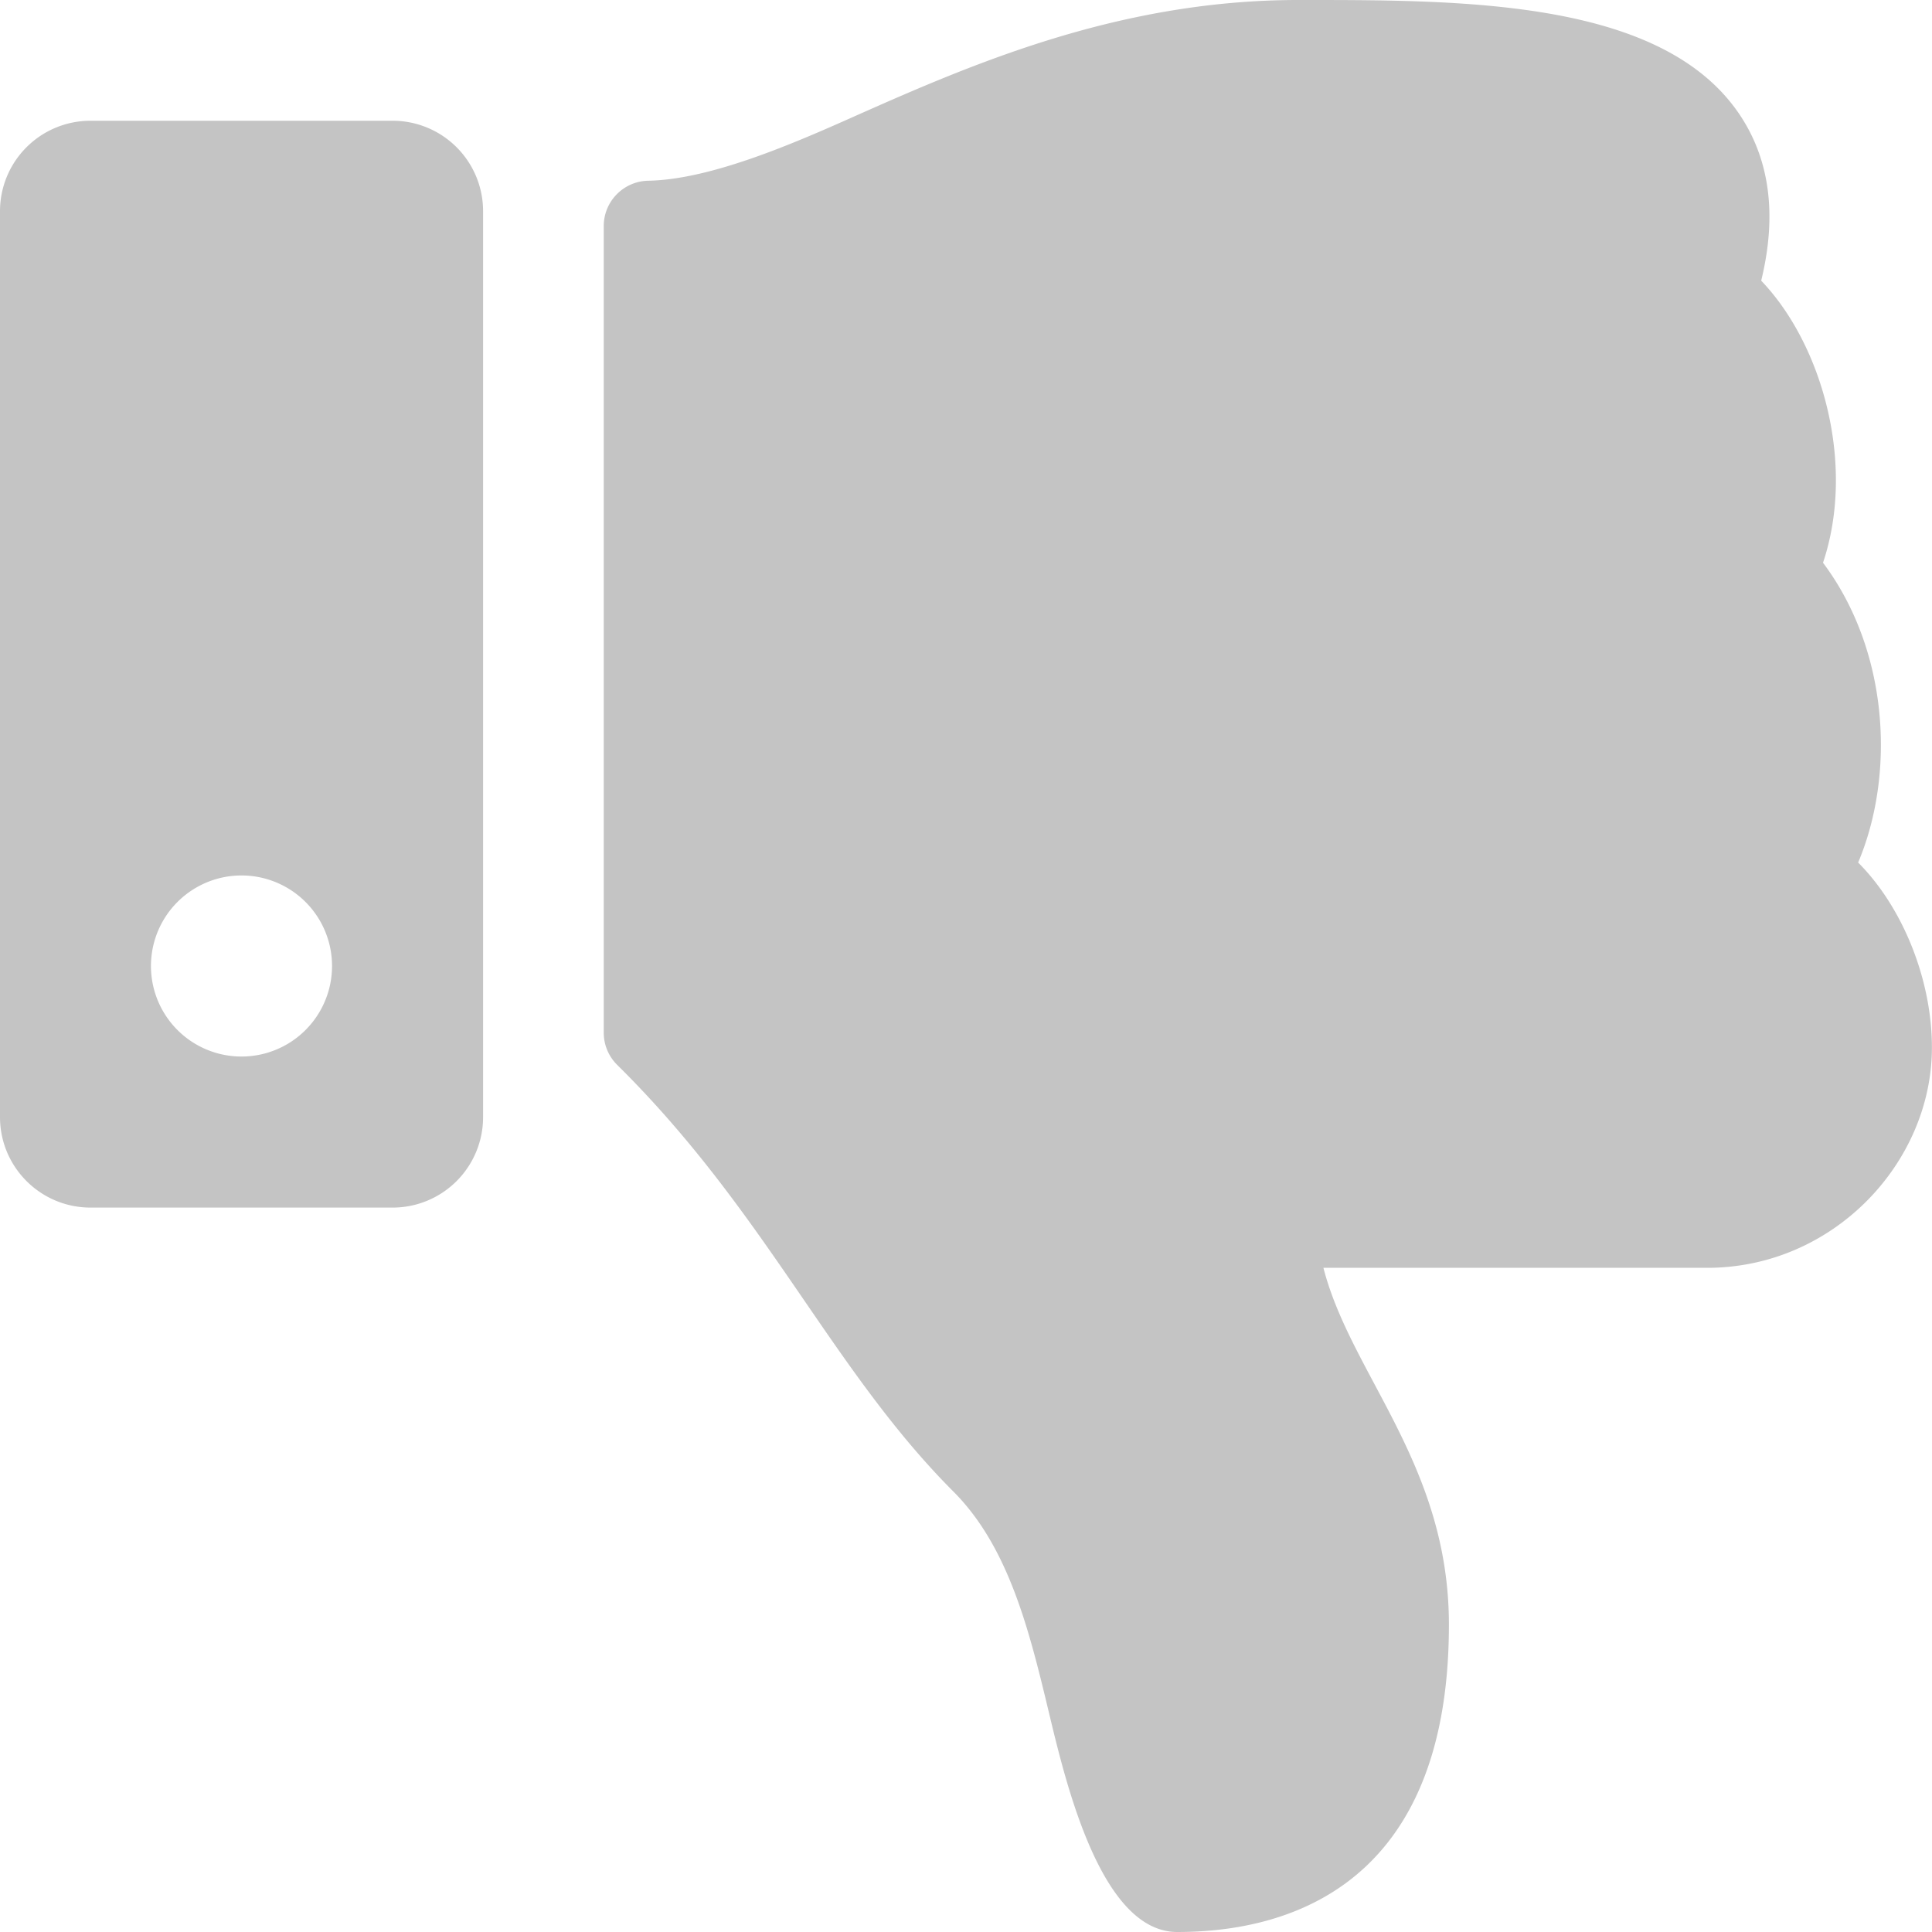 <svg width="22" height="22" fill="none" xmlns="http://www.w3.org/2000/svg"><g clip-path="url(#clip0)"><path d="M0 2.406V12.72c0 .57.462 1.031 1.031 1.031H4.47a1.03 1.03 0 001.031-1.031V2.406A1.03 1.03 0 004.47 1.375H1.03A1.03 1.03 0 000 2.406zM1.719 11a1.031 1.031 0 112.062 0 1.031 1.031 0 01-2.062 0zm11.687 11c-.867 0-1.267-1.688-1.458-2.483-.223-.931-.455-1.894-1.09-2.531-1.396-1.398-2.128-3.179-3.83-4.86a.514.514 0 01-.153-.367V2.574c0-.281.225-.51.506-.516.68-.012 1.577-.39 2.263-.695C11.008.756 12.706.001 14.78 0h.122c1.838 0 4.012.018 4.889 1.278.36.518.449 1.161.264 1.918.701.732 1.077 2.1.704 3.212.754 1.007.823 2.412.4 3.414l.005.005c.51.514.839 1.343.835 2.114-.007 1.304-1.124 2.496-2.559 2.496h-4.37c.313 1.218 1.429 2.24 1.429 4.063 0 3.156-2.063 3.5-3.094 3.5z" fill="#C4C4C4"/></g><defs><clipPath id="clip0"><path fill="#fff" d="M0 0h22v22H0z"/></clipPath></defs></svg>